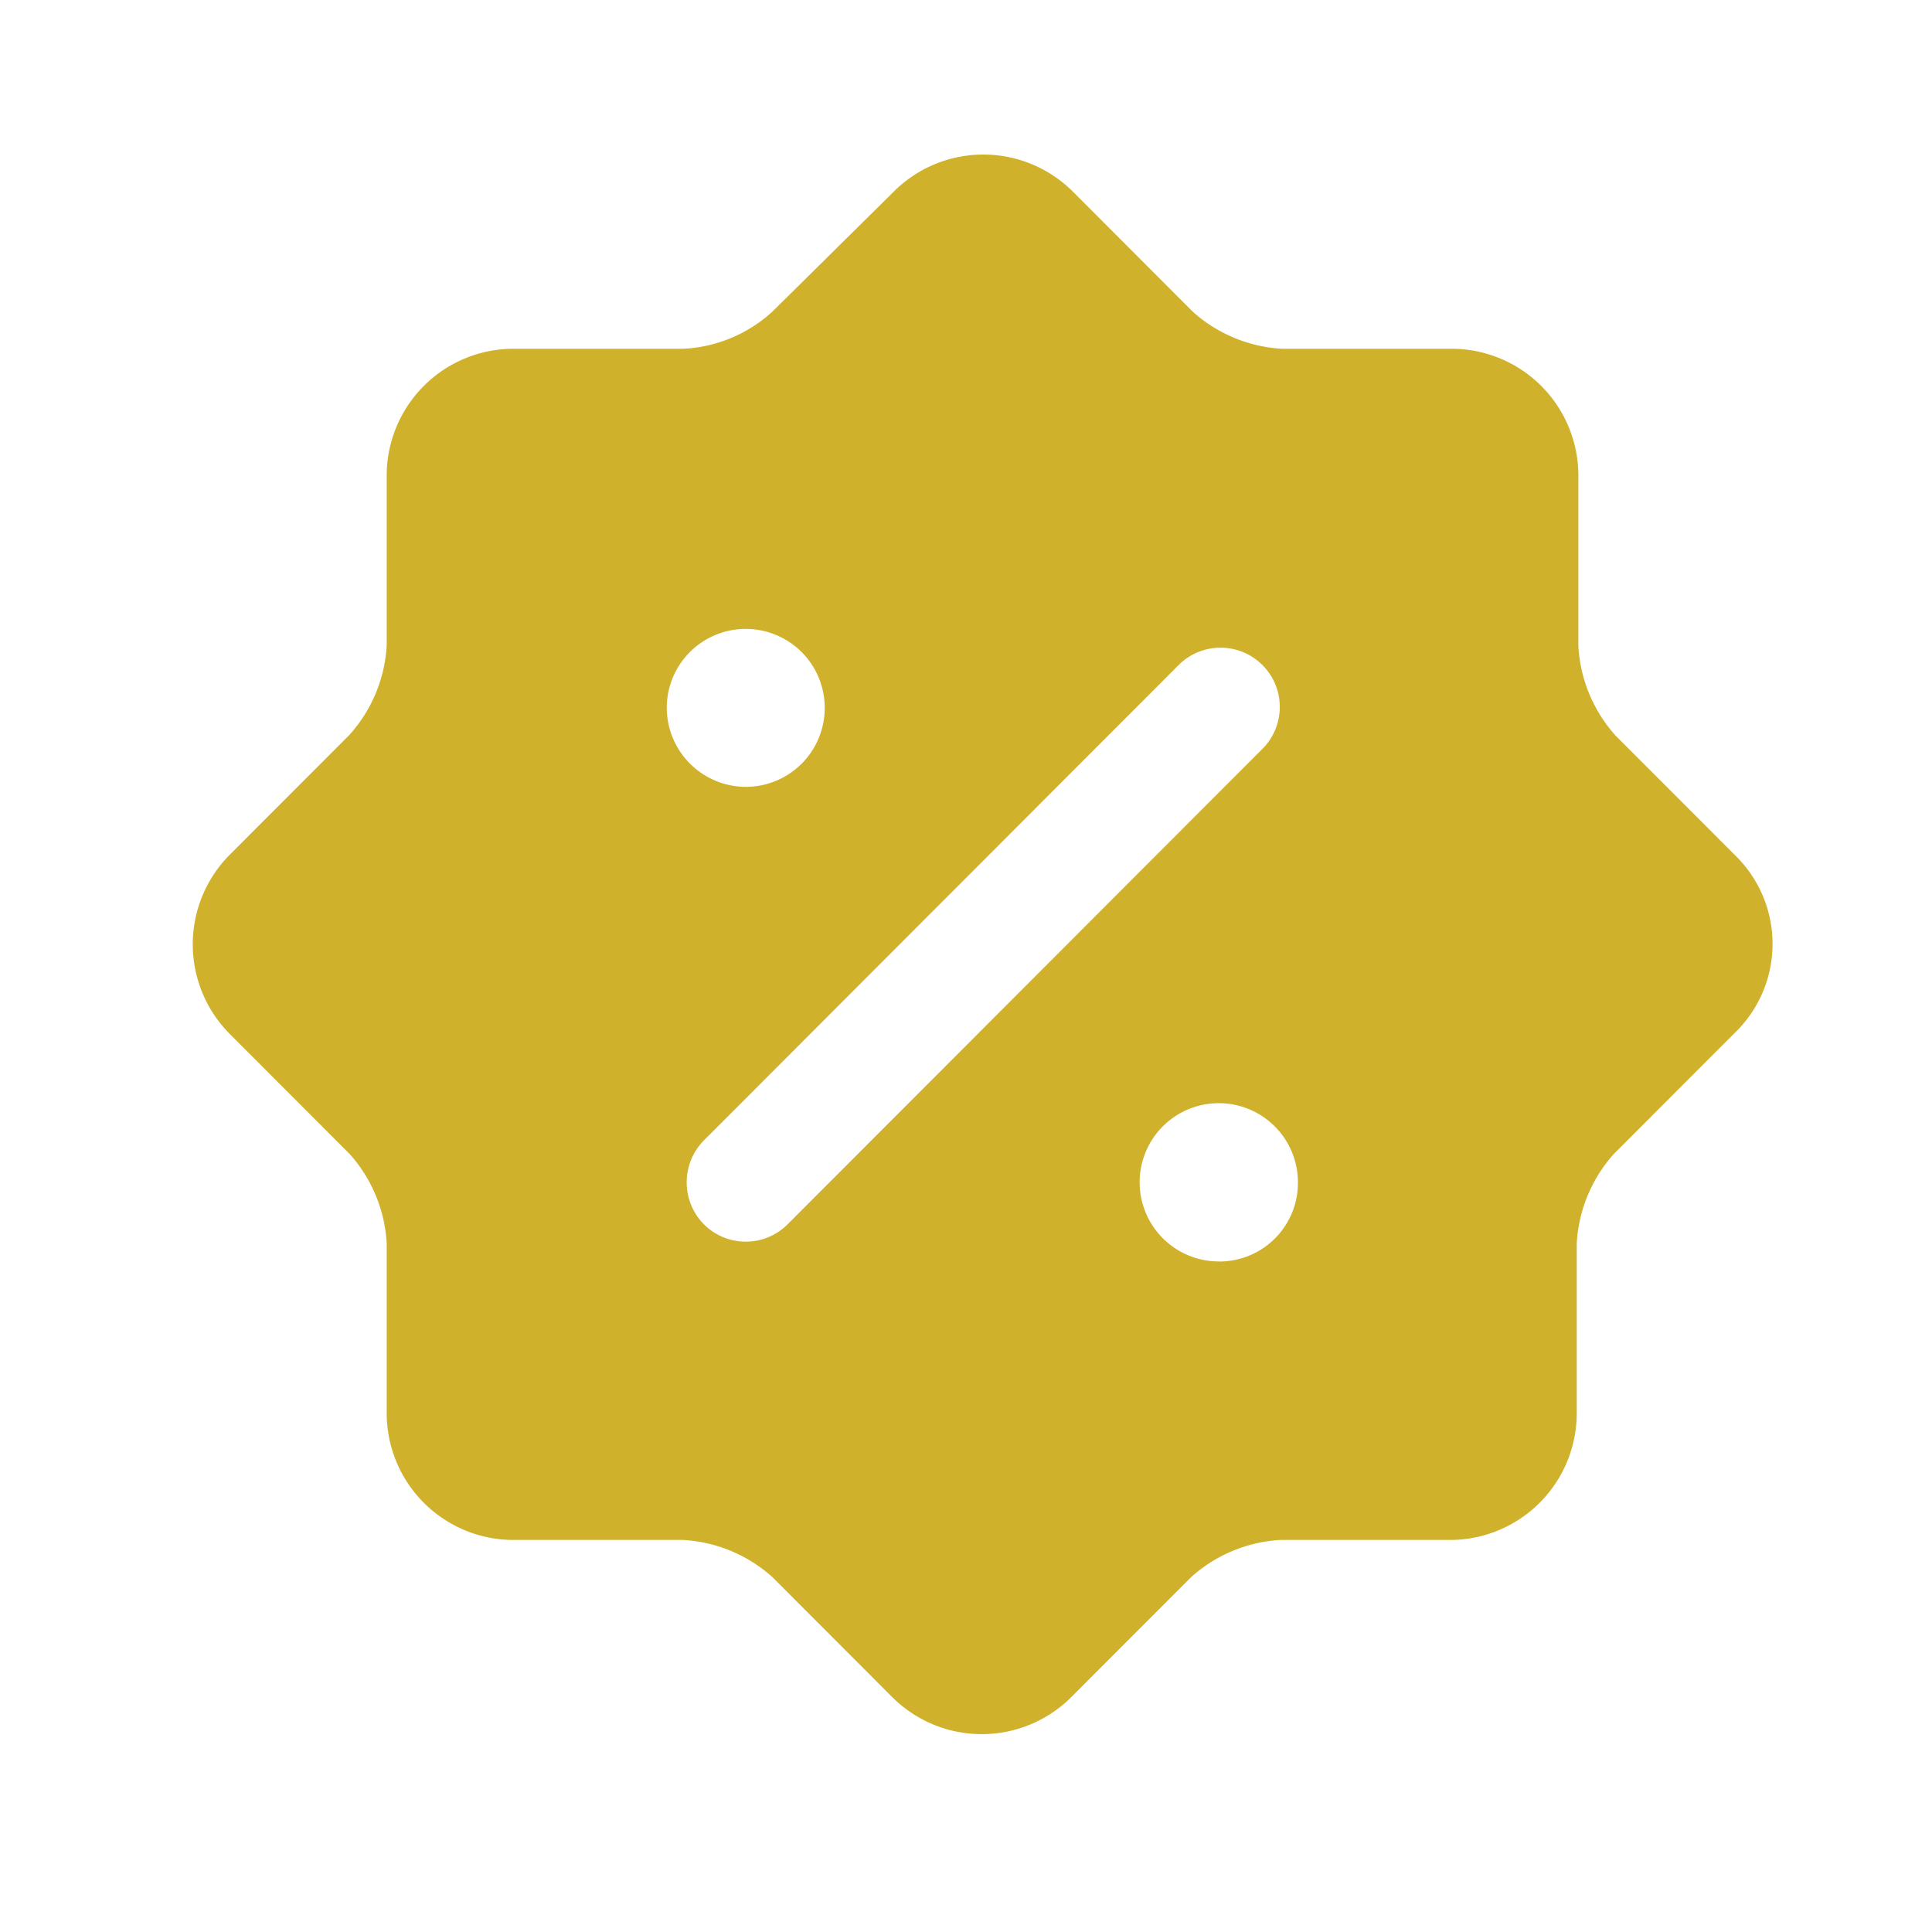 <svg xmlns="http://www.w3.org/2000/svg" width="25" height="25" viewBox="0 0 25 25">
  <g id="Group_48212" data-name="Group 48212" transform="translate(-5933 2516)">
    <rect id="Path" width="25" height="25" transform="translate(5933 -2516)" fill="rgba(255,255,255,0)"/>
    <path id="Path_105895" data-name="Path 105895" d="M308.963,2394.118l-1.554-1.556a1.889,1.889,0,0,1-.48-1.156v-2.21a1.641,1.641,0,0,0-1.636-1.638h-2.2a1.886,1.886,0,0,1-1.155-.481l-1.554-1.556a1.639,1.639,0,0,0-2.31,0l-1.574,1.556a1.838,1.838,0,0,1-1.155.481h-2.2a1.641,1.641,0,0,0-1.636,1.638v2.2a1.888,1.888,0,0,1-.48,1.156l-1.554,1.556a1.644,1.644,0,0,0,0,2.313l1.554,1.556a1.891,1.891,0,0,1,.48,1.157v2.2a1.641,1.641,0,0,0,1.636,1.638h2.2a1.885,1.885,0,0,1,1.155.481l1.554,1.556a1.64,1.64,0,0,0,2.31,0l1.554-1.556a1.885,1.885,0,0,1,1.155-.481h2.2a1.641,1.641,0,0,0,1.635-1.638v-2.2a1.891,1.891,0,0,1,.48-1.157l1.554-1.556A1.6,1.6,0,0,0,308.963,2394.118Zm-13.83-1.914a1.022,1.022,0,1,1,1.022,1.023A1.026,1.026,0,0,1,295.133,2392.2Zm1.564,6.683a.765.765,0,0,1-1.084,0,.773.773,0,0,1,0-1.085l6.133-6.141a.767.767,0,1,1,1.084,1.085Zm5.591.481a1.024,1.024,0,1,1,1.012-1.024A1.017,1.017,0,0,1,302.288,2399.369Z" transform="translate(5646.495 -4899.045)" fill="#d0b12b"/>
  </g>
</svg>
